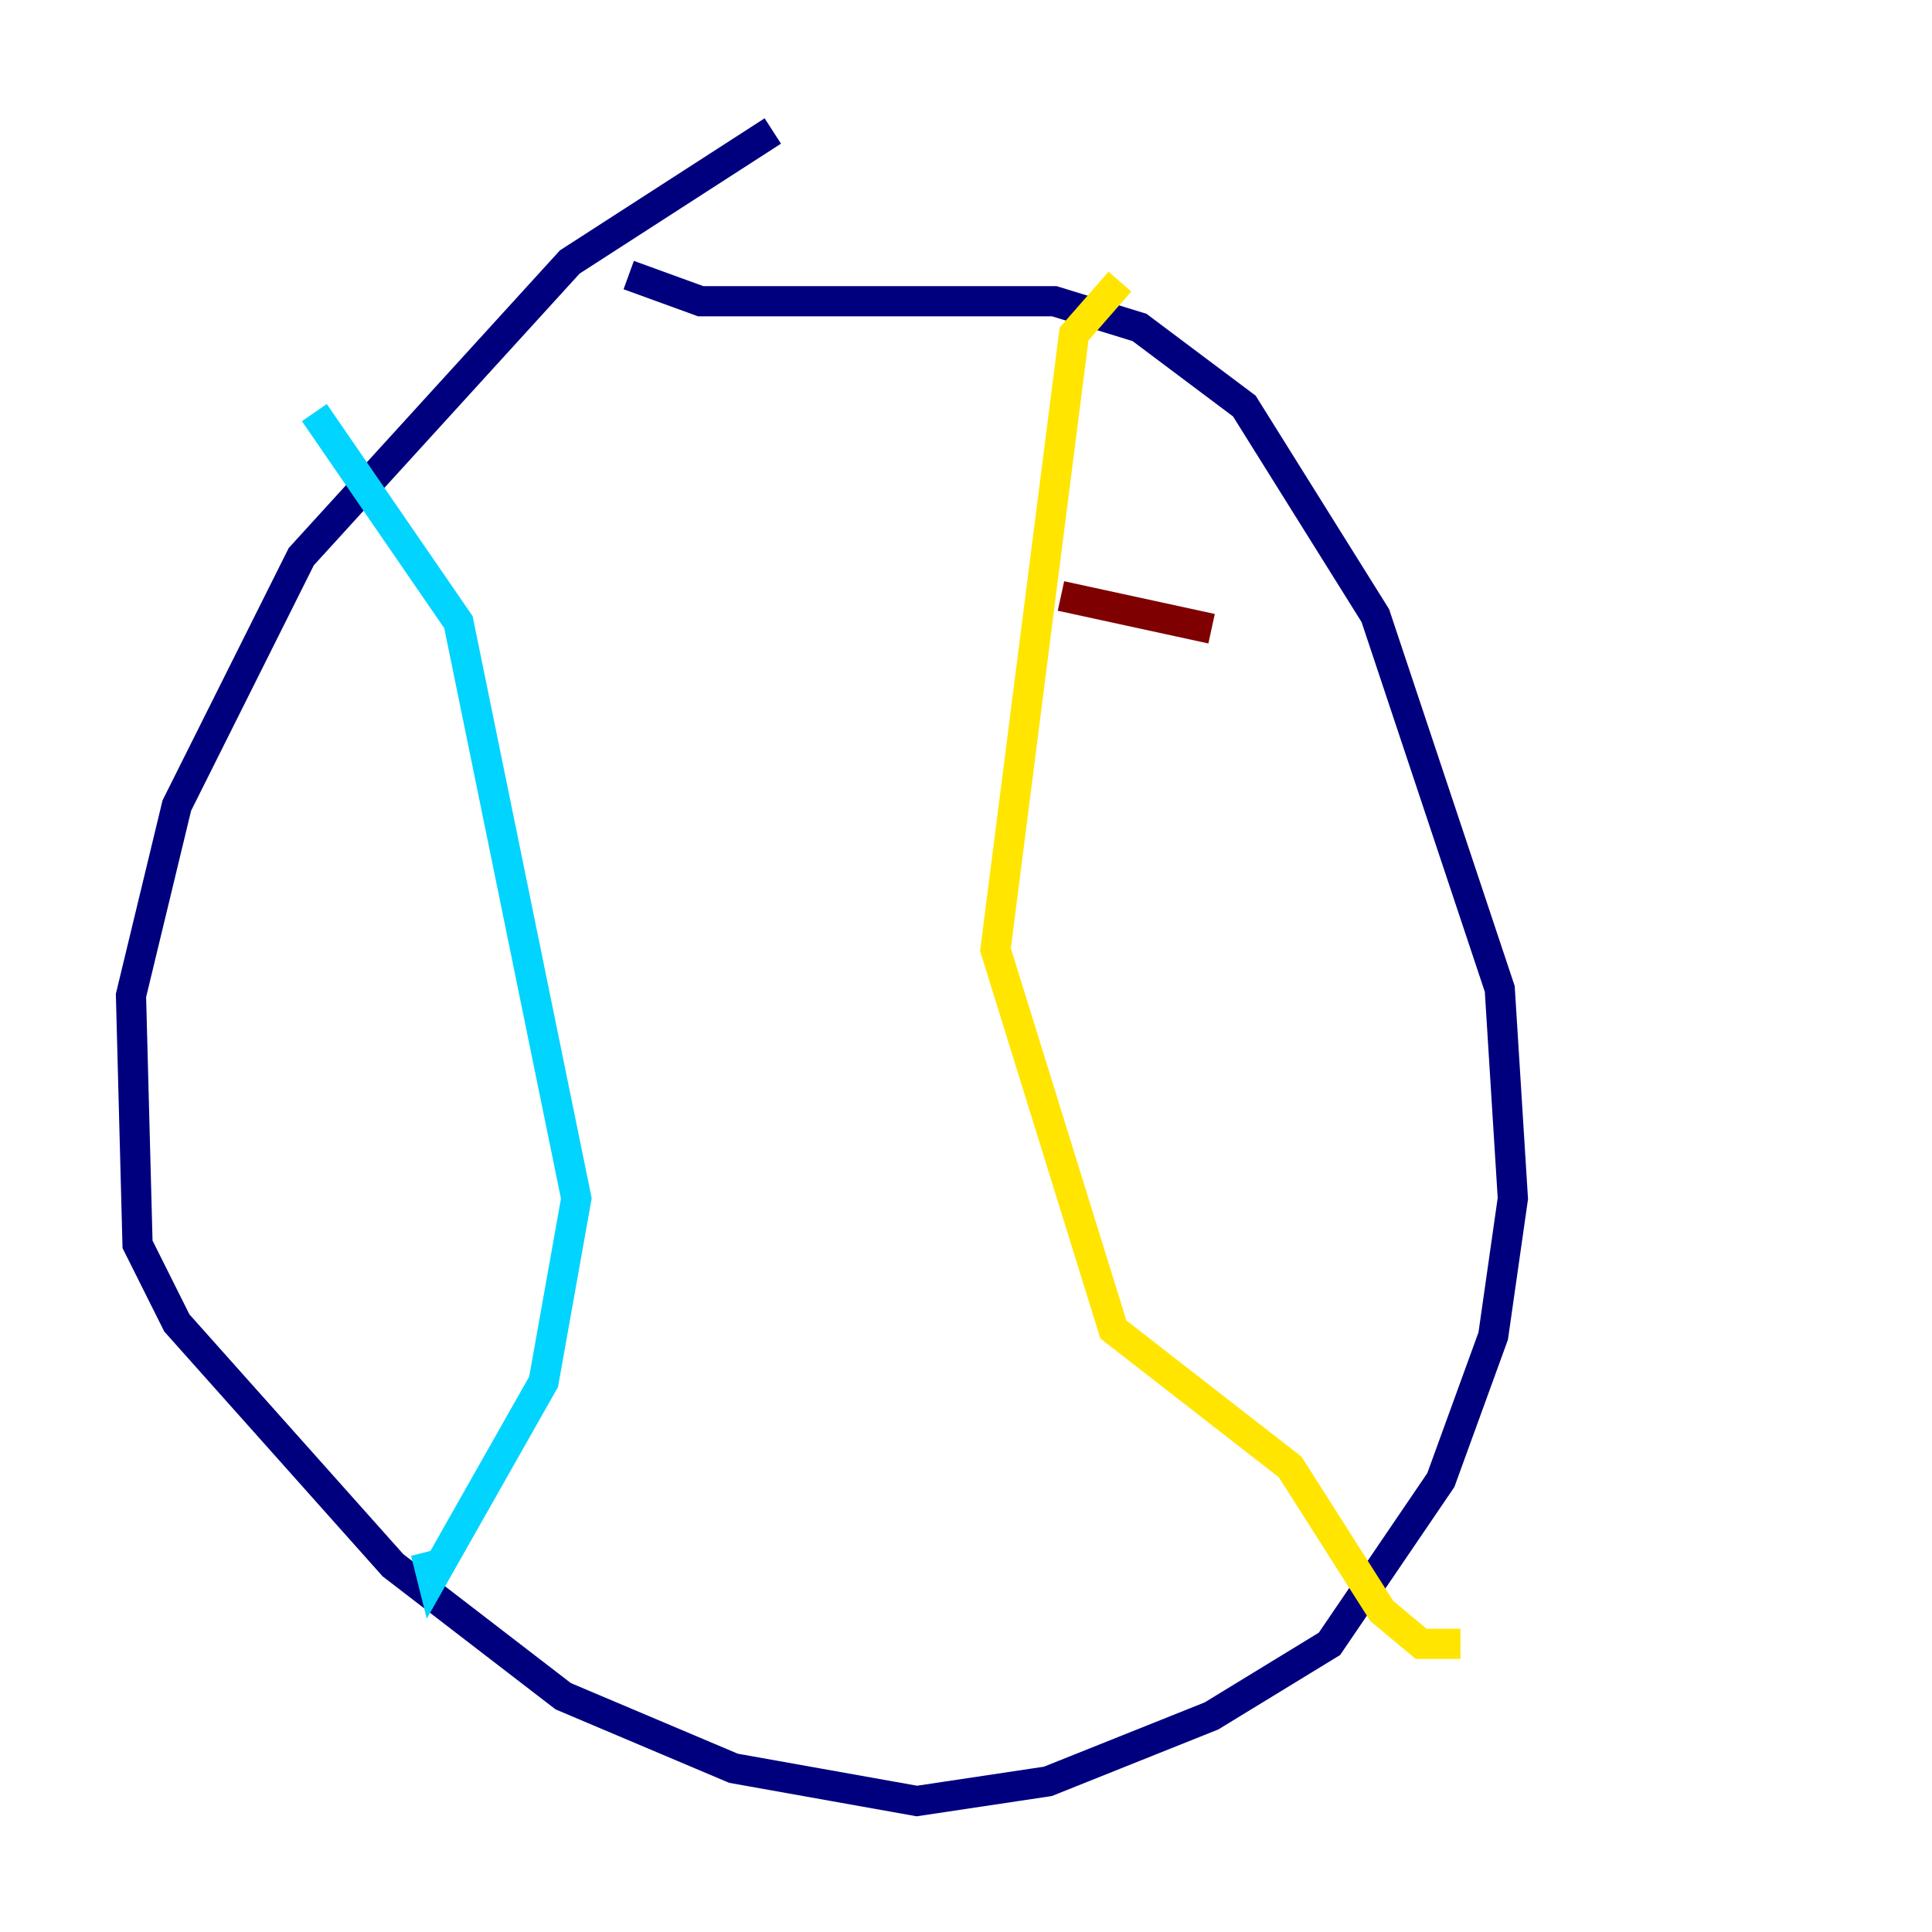 <?xml version="1.0" encoding="utf-8" ?>
<svg baseProfile="tiny" height="128" version="1.2" viewBox="0,0,128,128" width="128" xmlns="http://www.w3.org/2000/svg" xmlns:ev="http://www.w3.org/2001/xml-events" xmlns:xlink="http://www.w3.org/1999/xlink"><defs /><polyline fill="none" points="51.2,8.678 37.749,17.356 19.959,36.881 11.715,53.37 8.678,65.953 9.112,82.441 11.715,87.647 26.034,103.702 37.315,112.38 48.597,117.153 60.746,119.322 69.424,118.02 80.271,113.681 88.081,108.909 95.458,98.061 98.929,88.515 100.231,79.403 99.363,65.519 91.119,40.786 82.441,26.902 75.498,21.695 69.858,19.959 46.427,19.959 41.654,18.224" stroke="#00007f" stroke-width="2" /><polyline fill="none" points="20.827,27.336 30.373,41.22 38.183,79.403 36.014,91.552 28.637,104.57 28.203,102.834" stroke="#00d4ff" stroke-width="2" /><polyline fill="none" points="74.197,18.658 71.159,22.129 65.953,62.915 73.763,88.081 85.478,97.193 91.552,106.739 94.156,108.909 96.759,108.909" stroke="#ffe500" stroke-width="2" /><polyline fill="none" points="70.291,39.485 80.271,41.654" stroke="#7f0000" stroke-width="2" /></svg>